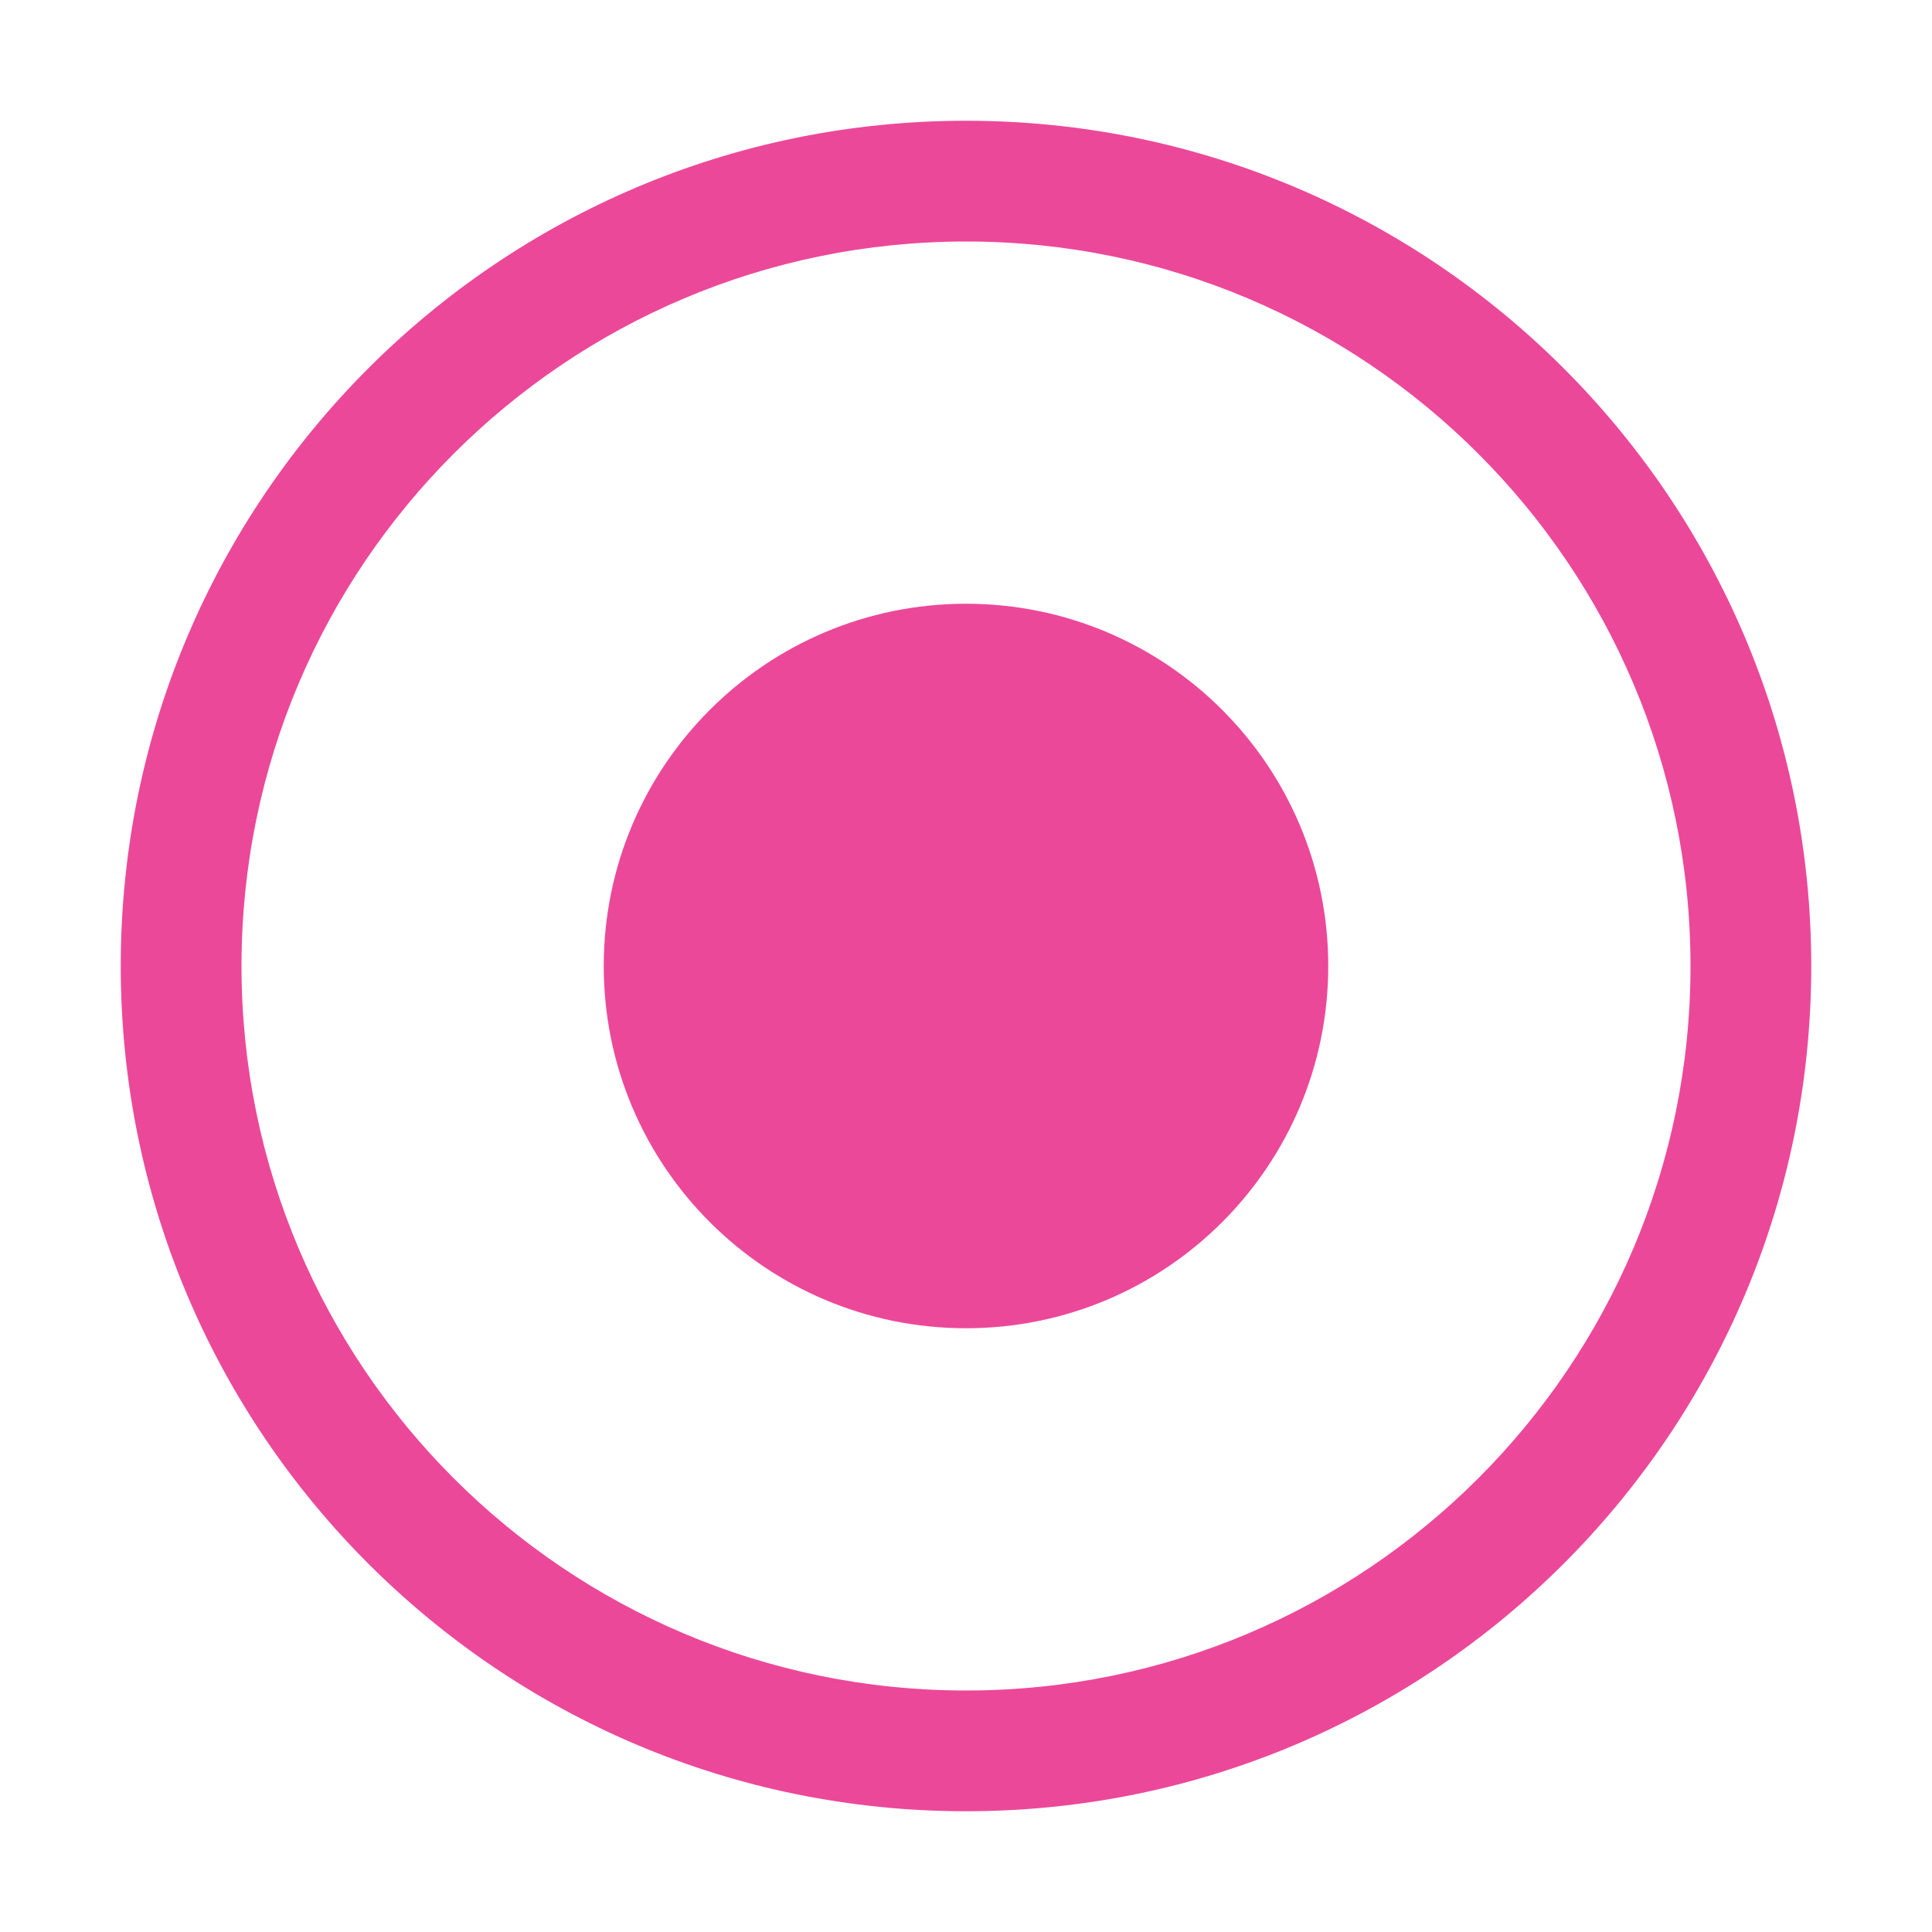 <svg width="32" height="32" viewBox="0 0 32 32" fill="none" xmlns="http://www.w3.org/2000/svg">
<path d="M16 2C8.268 2 2 8.268 2 16C2 23.732 8.268 30 16 30C23.732 30 30 23.732 30 16C30 8.268 23.732 2 16 2ZM16 28C9.373 28 4 22.627 4 16C4 9.373 9.373 4 16 4C22.627 4 28 9.373 28 16C28 22.627 22.627 28 16 28Z" fill="#EC4899"/>
<path d="M16 10C12.686 10 10 12.686 10 16C10 19.314 12.686 22 16 22C19.314 22 22 19.314 22 16C22 12.686 19.314 10 16 10Z" fill="#EC4899"/>
</svg>
